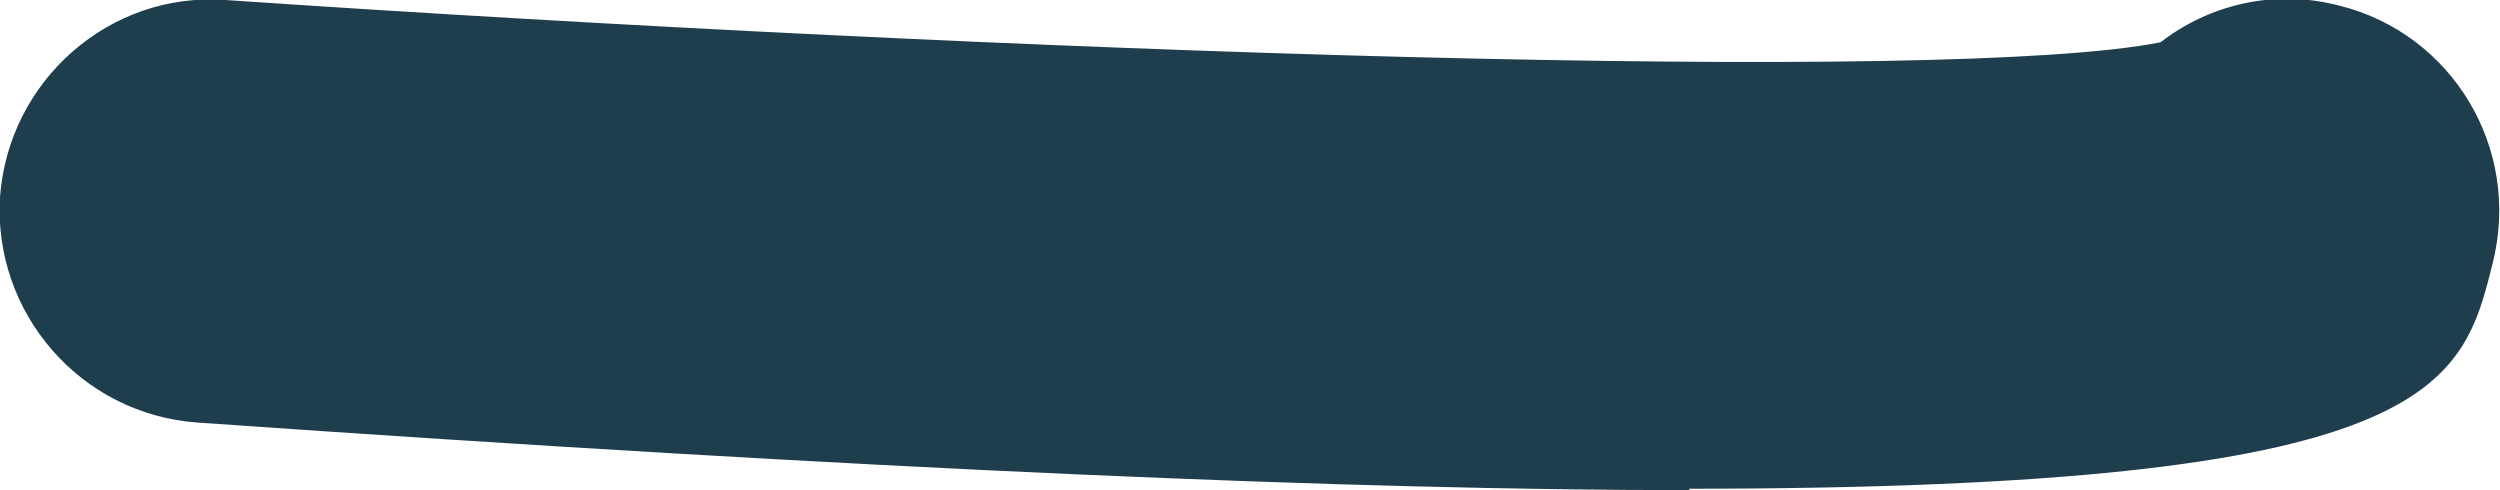 <?xml version="1.0" encoding="UTF-8"?>
<svg id="a" data-name="Layer 1" xmlns="http://www.w3.org/2000/svg" viewBox="0 0 17.75 3.48">
  <defs>
    <style>
      .b {
        fill: #1e3e4d;
        stroke-width: 0px;
      }
    </style>
  </defs>
  <path class="b" d="M12,3.48c-2.36,0-5.75-.14-10.6-.48C.57,2.94-.05,2.22,0,1.4.06.57.78-.06,1.6,0c5.6.38,12.24.6,13.74.3.35-.27.81-.38,1.27-.26.8.2,1.29,1.01,1.09,1.82-.22.89-.4,1.61-5.71,1.61ZM14.8,1.14h0Z"/>
</svg>